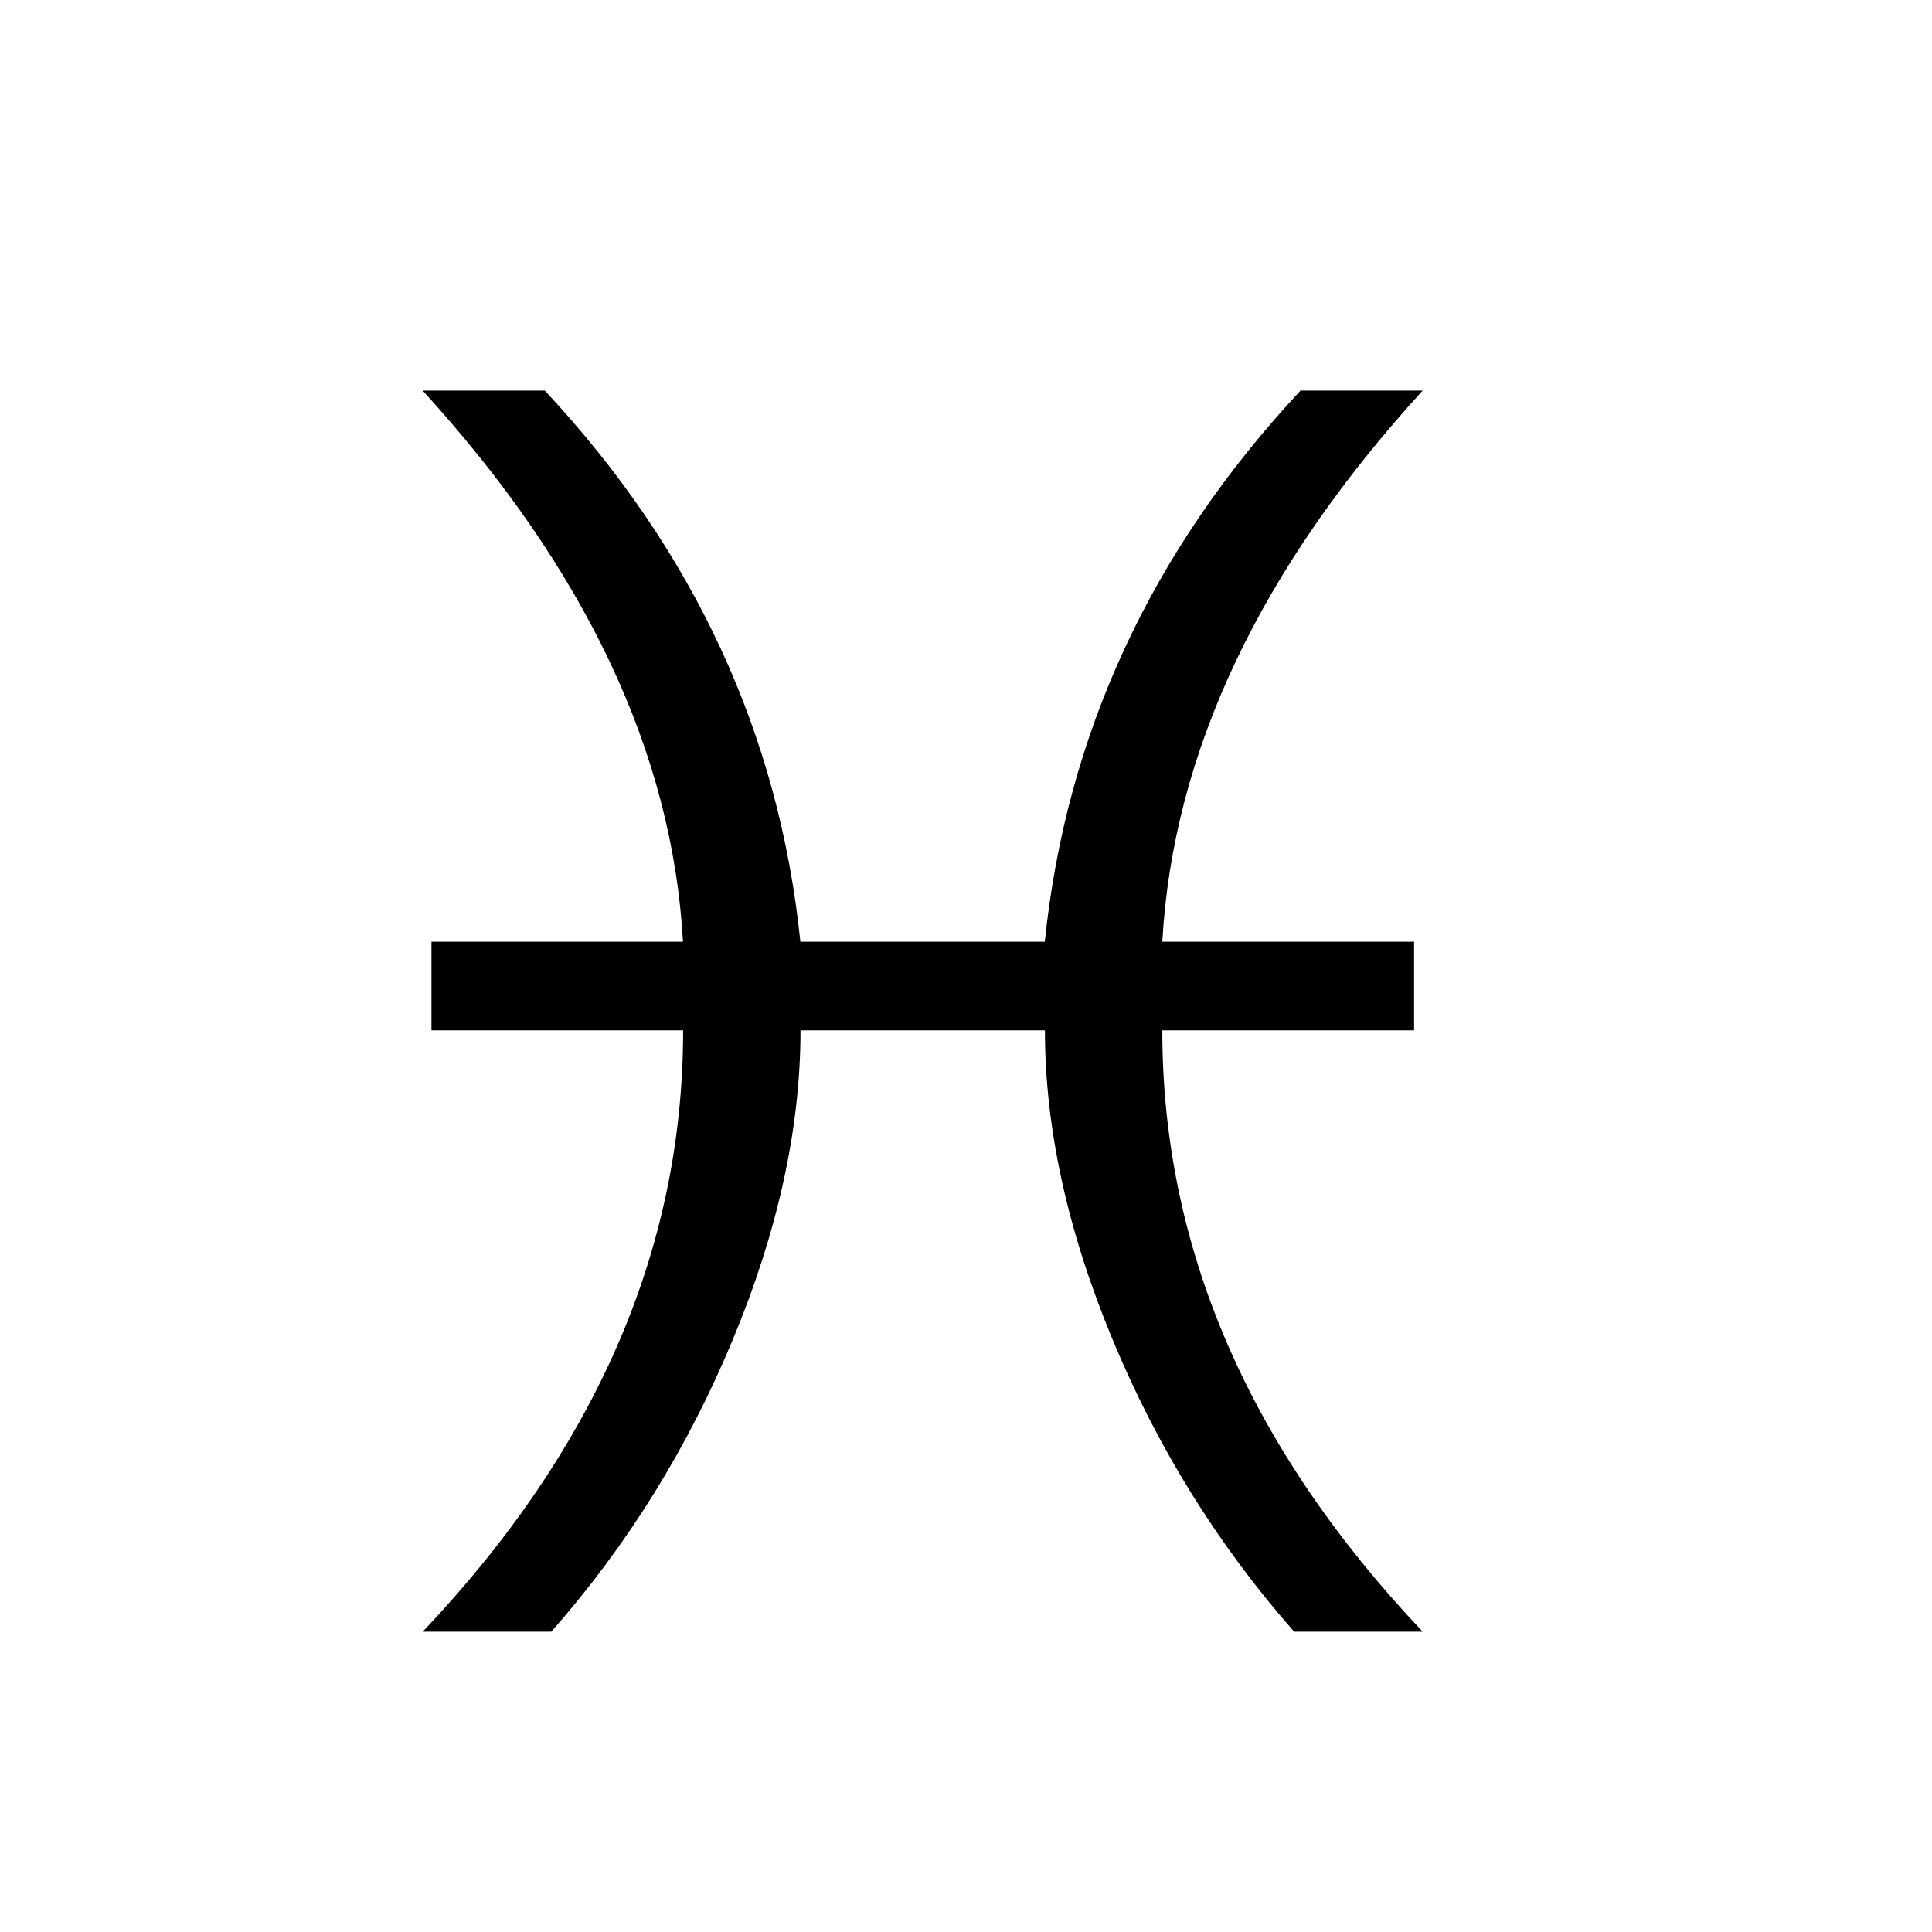 <?xml version="1.0" encoding="utf-8"?>
<!-- Generator: Adobe Illustrator 15.1.0, SVG Export Plug-In . SVG Version: 6.00 Build 0)  -->
<!DOCTYPE svg PUBLIC "-//W3C//DTD SVG 1.1//EN" "http://www.w3.org/Graphics/SVG/1.1/DTD/svg11.dtd">
<svg version="1.1" id="Layer_1" xmlns="http://www.w3.org/2000/svg" xmlns:xlink="http://www.w3.org/1999/xlink" x="0px" y="0px"
	 width="14.172px" height="14.172px" viewBox="0 0 14.172 14.172" enable-background="new 0 0 14.172 14.172" xml:space="preserve">
<g enable-background="new    ">
	<path d="M5.872,7.558c0,0.715-0.165,1.47-0.495,2.265s-0.774,1.512-1.333,2.146H3.101c1.273-1.344,1.91-2.813,1.91-4.411H3.165
		v-0.65H5.01c-0.078-1.387-0.715-2.734-1.91-4.043h0.896c1.094,1.172,1.719,2.52,1.875,4.043h1.793
		C7.821,5.385,8.446,4.037,9.54,2.865h0.896c-1.195,1.309-1.832,2.656-1.91,4.043h1.847v0.65H8.526c0,1.598,0.637,3.067,1.91,4.411
		H9.493c-0.559-0.635-1.004-1.352-1.333-2.146c-0.33-0.795-0.495-1.55-0.495-2.265H5.872z"/>
</g>
</svg>
